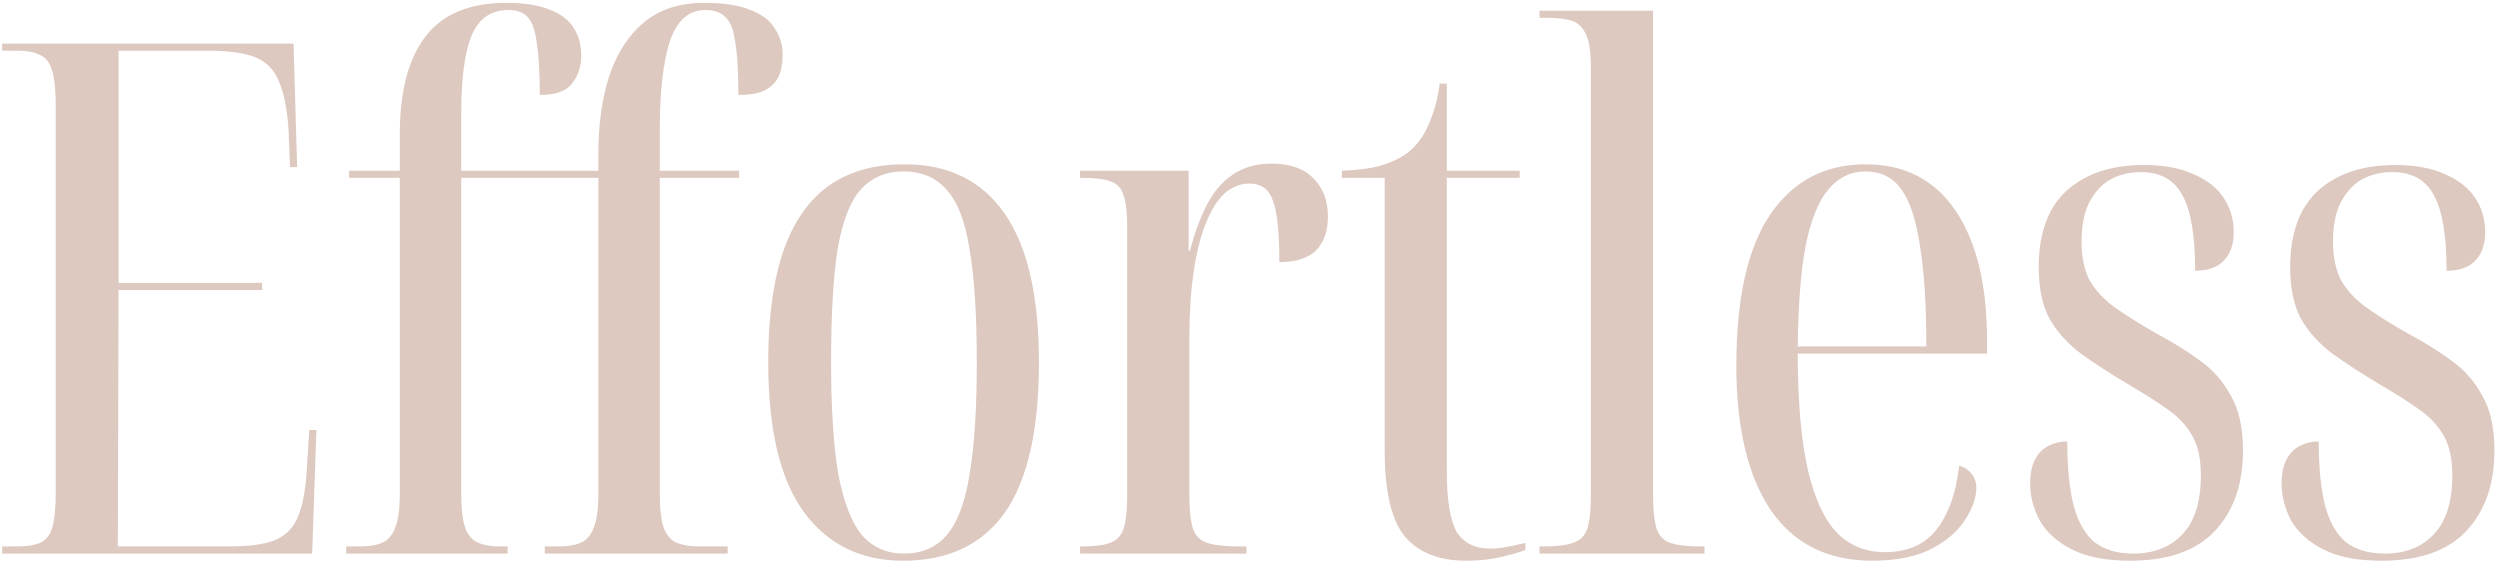 <svg width="420" height="95" viewBox="0 0 420 95" fill="none" xmlns="http://www.w3.org/2000/svg">
<path d="M0.36 93V91.8H2.88C4.48 91.8 5.76 91.6 6.72 91.2C7.68 90.8 8.36 89.96 8.76 88.68C9.16 87.32 9.36 85.32 9.36 82.68V17.88C9.36 15.16 9.16 13.16 8.76 11.88C8.36 10.52 7.68 9.64 6.72 9.24C5.84 8.76 4.56 8.52 2.88 8.52H0.36V7.32H49.32L49.92 28.08H48.72L48.48 21.84C48.24 18.24 47.68 15.48 46.8 13.56C46 11.64 44.68 10.32 42.84 9.6C41 8.88 38.36 8.52 34.92 8.52H19.92V47.52H44.04V48.72H19.92L19.8 91.8H38.28C41.64 91.8 44.2 91.48 45.96 90.84C47.8 90.12 49.12 88.88 49.92 87.12C50.72 85.36 51.24 82.92 51.48 79.8L51.96 72.24H53.16L52.44 93H0.36ZM58.166 93V91.8H60.566C62.006 91.8 63.206 91.6 64.166 91.2C65.126 90.8 65.846 90 66.326 88.8C66.886 87.52 67.166 85.56 67.166 82.92V29.88H58.646V28.68H67.166V22.56C67.166 15.36 68.606 9.88 71.486 6.12C74.366 2.36 78.886 0.48 85.046 0.48C88.166 0.48 90.646 0.88 92.486 1.68C94.326 2.4 95.646 3.44 96.446 4.8C97.246 6.08 97.646 7.56 97.646 9.24C97.646 11.16 97.126 12.76 96.086 14.04C95.126 15.32 93.326 15.96 90.686 15.96C90.686 12.28 90.526 9.44 90.206 7.44C89.966 5.36 89.486 3.88 88.766 3C88.046 2.12 86.926 1.68 85.406 1.68C82.446 1.68 80.366 3.16 79.166 6.12C78.046 9 77.486 13.28 77.486 18.96V28.68H100.526V29.88H77.486V82.92C77.486 85.56 77.726 87.52 78.206 88.8C78.686 90 79.406 90.8 80.366 91.2C81.326 91.6 82.526 91.8 83.966 91.8H85.286V93H58.166ZM91.526 93V91.8H93.926C95.366 91.8 96.566 91.6 97.526 91.2C98.486 90.8 99.206 90 99.686 88.8C100.246 87.52 100.526 85.56 100.526 82.92V29.88H92.006V28.68H100.526V25.8C100.526 20.92 101.126 16.6 102.326 12.84C103.606 9 105.526 6 108.086 3.84C110.726 1.6 114.126 0.48 118.286 0.48C121.566 0.48 124.166 0.88 126.086 1.68C128.006 2.4 129.366 3.44 130.166 4.8C131.046 6.08 131.486 7.56 131.486 9.24C131.486 10.68 131.246 11.92 130.766 12.96C130.286 13.92 129.486 14.68 128.366 15.24C127.326 15.72 125.886 15.96 124.046 15.96C124.046 10.84 123.726 7.2 123.086 5.04C122.446 2.8 120.926 1.68 118.526 1.68C115.726 1.68 113.726 3.44 112.526 6.96C111.406 10.48 110.846 15.4 110.846 21.72V28.68H124.166V29.88H110.846V82.92C110.846 85.56 111.086 87.52 111.566 88.8C112.046 90 112.766 90.8 113.726 91.2C114.766 91.6 116.006 91.8 117.446 91.8H122.246V93H91.526ZM151.743 94.2C144.623 94.2 139.063 91.48 135.063 86.04C131.063 80.6 129.063 72.2 129.063 60.84C129.063 49.64 130.943 41.32 134.703 35.88C138.463 30.36 144.223 27.6 151.983 27.6C159.343 27.6 164.943 30.36 168.783 35.88C172.623 41.4 174.543 49.72 174.543 60.84C174.543 72.28 172.623 80.72 168.783 86.16C164.943 91.52 159.263 94.2 151.743 94.2ZM151.863 93C154.903 93 157.303 91.96 159.063 89.88C160.903 87.72 162.183 84.28 162.903 79.56C163.703 74.84 164.103 68.6 164.103 60.84C164.103 52.92 163.703 46.64 162.903 42C162.183 37.28 160.903 33.92 159.063 31.92C157.303 29.84 154.863 28.8 151.743 28.8C148.783 28.8 146.383 29.84 144.543 31.92C142.783 33.92 141.503 37.28 140.703 42C139.983 46.64 139.623 52.92 139.623 60.84C139.623 68.6 140.023 74.84 140.823 79.56C141.703 84.28 143.023 87.72 144.783 89.88C146.623 91.96 148.983 93 151.863 93ZM181.45 93V91.8H181.57C183.81 91.8 185.45 91.6 186.49 91.2C187.61 90.8 188.37 90 188.77 88.8C189.17 87.52 189.37 85.68 189.37 83.28V38.28C189.37 35.8 189.17 34 188.77 32.88C188.45 31.68 187.73 30.88 186.61 30.48C185.57 30.08 183.97 29.88 181.81 29.88H181.45V28.68H199.69V42.12H199.93C200.65 39.24 201.57 36.72 202.69 34.56C203.81 32.32 205.25 30.6 207.01 29.4C208.85 28.12 211.05 27.48 213.61 27.48C216.73 27.48 219.09 28.32 220.69 30C222.29 31.6 223.09 33.72 223.09 36.36C223.09 38.84 222.41 40.76 221.05 42.12C219.69 43.4 217.65 44.04 214.93 44.04C214.93 39.08 214.57 35.64 213.85 33.72C213.21 31.8 211.89 30.84 209.89 30.84C208.37 30.84 206.97 31.4 205.69 32.52C204.49 33.64 203.45 35.32 202.57 37.56C201.69 39.72 201.01 42.44 200.53 45.72C200.05 48.92 199.81 52.68 199.81 57V83.28C199.81 85.68 200.01 87.52 200.41 88.8C200.81 90 201.61 90.8 202.81 91.2C204.01 91.6 205.77 91.8 208.09 91.8H209.41V93H181.45ZM246.308 94.2C241.828 94.2 238.428 92.88 236.108 90.24C233.788 87.52 232.628 82.68 232.628 75.72V29.88H225.428V28.68C227.988 28.6 230.148 28.32 231.908 27.84C233.748 27.28 235.268 26.56 236.468 25.68C238.068 24.4 239.268 22.76 240.068 20.76C240.948 18.76 241.548 16.52 241.868 14.04H243.068V28.68H255.308V29.88H243.068V79.2C243.068 84.08 243.628 87.48 244.748 89.4C245.948 91.24 247.788 92.16 250.268 92.16C251.148 92.16 252.028 92.08 252.908 91.92C253.868 91.76 254.988 91.52 256.268 91.2V92.4C255.228 92.8 253.828 93.2 252.068 93.6C250.388 94 248.468 94.2 246.308 94.2ZM258.633 93V91.8H259.353C261.513 91.8 263.153 91.6 264.273 91.2C265.473 90.8 266.273 90 266.673 88.8C267.073 87.52 267.273 85.6 267.273 83.04V11.4C267.273 8.76 266.993 6.88 266.433 5.76C265.873 4.56 265.073 3.8 264.033 3.48C262.993 3.16 261.673 3 260.073 3H258.633V1.8H277.713V83.04C277.713 85.6 277.913 87.52 278.313 88.8C278.713 90 279.473 90.8 280.593 91.2C281.793 91.6 283.473 91.8 285.633 91.8H286.353V93H258.633ZM314.504 94.2C307.064 94.2 301.384 91.36 297.464 85.68C293.624 79.92 291.704 71.84 291.704 61.44C291.704 50.16 293.584 41.72 297.344 36.12C301.184 30.44 306.544 27.6 313.424 27.6C319.984 27.6 325.024 30.2 328.544 35.4C332.064 40.6 333.824 47.88 333.824 57.24V59.4H302.024C302.024 67.4 302.584 73.88 303.704 78.84C304.824 83.72 306.464 87.28 308.624 89.52C310.784 91.68 313.464 92.76 316.664 92.76C318.984 92.76 320.984 92.28 322.664 91.32C324.424 90.28 325.824 88.68 326.864 86.52C327.984 84.36 328.744 81.6 329.144 78.24C330.024 78.48 330.704 78.92 331.184 79.56C331.744 80.2 332.024 81 332.024 81.96C332.024 83.64 331.384 85.44 330.104 87.36C328.904 89.28 326.984 90.92 324.344 92.28C321.784 93.56 318.504 94.2 314.504 94.2ZM323.624 58.2C323.624 51.24 323.264 45.6 322.544 41.28C321.904 36.96 320.864 33.8 319.424 31.8C317.984 29.8 315.984 28.8 313.424 28.8C310.944 28.8 308.864 29.8 307.184 31.8C305.504 33.8 304.224 36.96 303.344 41.28C302.544 45.52 302.104 51.16 302.024 58.2H323.624ZM357.864 94.2C353.784 94.2 350.504 93.56 348.024 92.28C345.544 91 343.744 89.36 342.624 87.36C341.584 85.36 341.064 83.32 341.064 81.24C341.064 79.56 341.344 78.2 341.904 77.16C342.464 76.12 343.224 75.36 344.184 74.88C345.144 74.4 346.184 74.16 347.304 74.16C347.304 78.56 347.664 82.16 348.384 84.96C349.104 87.68 350.264 89.72 351.864 91.08C353.544 92.36 355.704 93 358.344 93C361.864 93 364.624 91.92 366.624 89.76C368.704 87.6 369.744 84.32 369.744 79.92C369.744 77.2 369.304 75.04 368.424 73.44C367.544 71.76 366.224 70.28 364.464 69C362.704 67.72 360.464 66.28 357.744 64.68C354.624 62.84 351.904 61.08 349.584 59.4C347.344 57.72 345.584 55.76 344.304 53.52C343.104 51.28 342.504 48.4 342.504 44.88C342.504 39.2 344.064 34.92 347.184 32.04C350.384 29.16 354.704 27.72 360.144 27.72C363.504 27.72 366.304 28.24 368.544 29.28C370.784 30.24 372.464 31.56 373.584 33.24C374.704 34.92 375.264 36.84 375.264 39C375.264 41.08 374.704 42.68 373.584 43.8C372.544 44.92 370.944 45.48 368.784 45.48C368.784 39.56 368.064 35.32 366.624 32.76C365.264 30.2 362.944 28.92 359.664 28.92C357.664 28.92 355.904 29.36 354.384 30.24C352.944 31.12 351.784 32.44 350.904 34.2C350.104 35.88 349.704 38 349.704 40.56C349.704 43.12 350.144 45.28 351.024 47.04C351.984 48.72 353.384 50.24 355.224 51.6C357.144 52.96 359.504 54.44 362.304 56.04C365.024 57.48 367.464 59 369.624 60.6C371.784 62.12 373.504 64.08 374.784 66.48C376.144 68.8 376.824 71.88 376.824 75.72C376.824 81.4 375.224 85.92 372.024 89.28C368.904 92.56 364.184 94.2 357.864 94.2ZM400.106 94.2C396.026 94.2 392.746 93.56 390.266 92.28C387.786 91 385.986 89.36 384.866 87.36C383.826 85.36 383.306 83.32 383.306 81.24C383.306 79.56 383.586 78.2 384.146 77.16C384.706 76.12 385.466 75.36 386.426 74.88C387.386 74.4 388.426 74.16 389.546 74.16C389.546 78.56 389.906 82.16 390.626 84.96C391.346 87.68 392.506 89.72 394.106 91.08C395.786 92.36 397.946 93 400.586 93C404.106 93 406.866 91.92 408.866 89.76C410.946 87.6 411.986 84.32 411.986 79.92C411.986 77.2 411.546 75.04 410.666 73.44C409.786 71.76 408.466 70.28 406.706 69C404.946 67.72 402.706 66.28 399.986 64.68C396.866 62.84 394.146 61.08 391.826 59.4C389.586 57.72 387.826 55.76 386.546 53.52C385.346 51.28 384.746 48.4 384.746 44.88C384.746 39.2 386.306 34.92 389.426 32.04C392.626 29.16 396.946 27.72 402.386 27.72C405.746 27.72 408.546 28.24 410.786 29.28C413.026 30.24 414.706 31.56 415.826 33.24C416.946 34.92 417.506 36.84 417.506 39C417.506 41.08 416.946 42.68 415.826 43.8C414.786 44.92 413.186 45.48 411.026 45.48C411.026 39.56 410.306 35.32 408.866 32.76C407.506 30.2 405.186 28.92 401.906 28.92C399.906 28.92 398.146 29.36 396.626 30.24C395.186 31.12 394.026 32.44 393.146 34.2C392.346 35.88 391.946 38 391.946 40.56C391.946 43.12 392.386 45.28 393.266 47.04C394.226 48.72 395.626 50.24 397.466 51.6C399.386 52.96 401.746 54.44 404.546 56.04C407.266 57.48 409.706 59 411.866 60.6C414.026 62.12 415.746 64.08 417.026 66.48C418.386 68.8 419.066 71.88 419.066 75.72C419.066 81.4 417.466 85.92 414.266 89.28C411.146 92.56 406.426 94.2 400.106 94.2Z" fill="#DEC9C1"/>
</svg>
